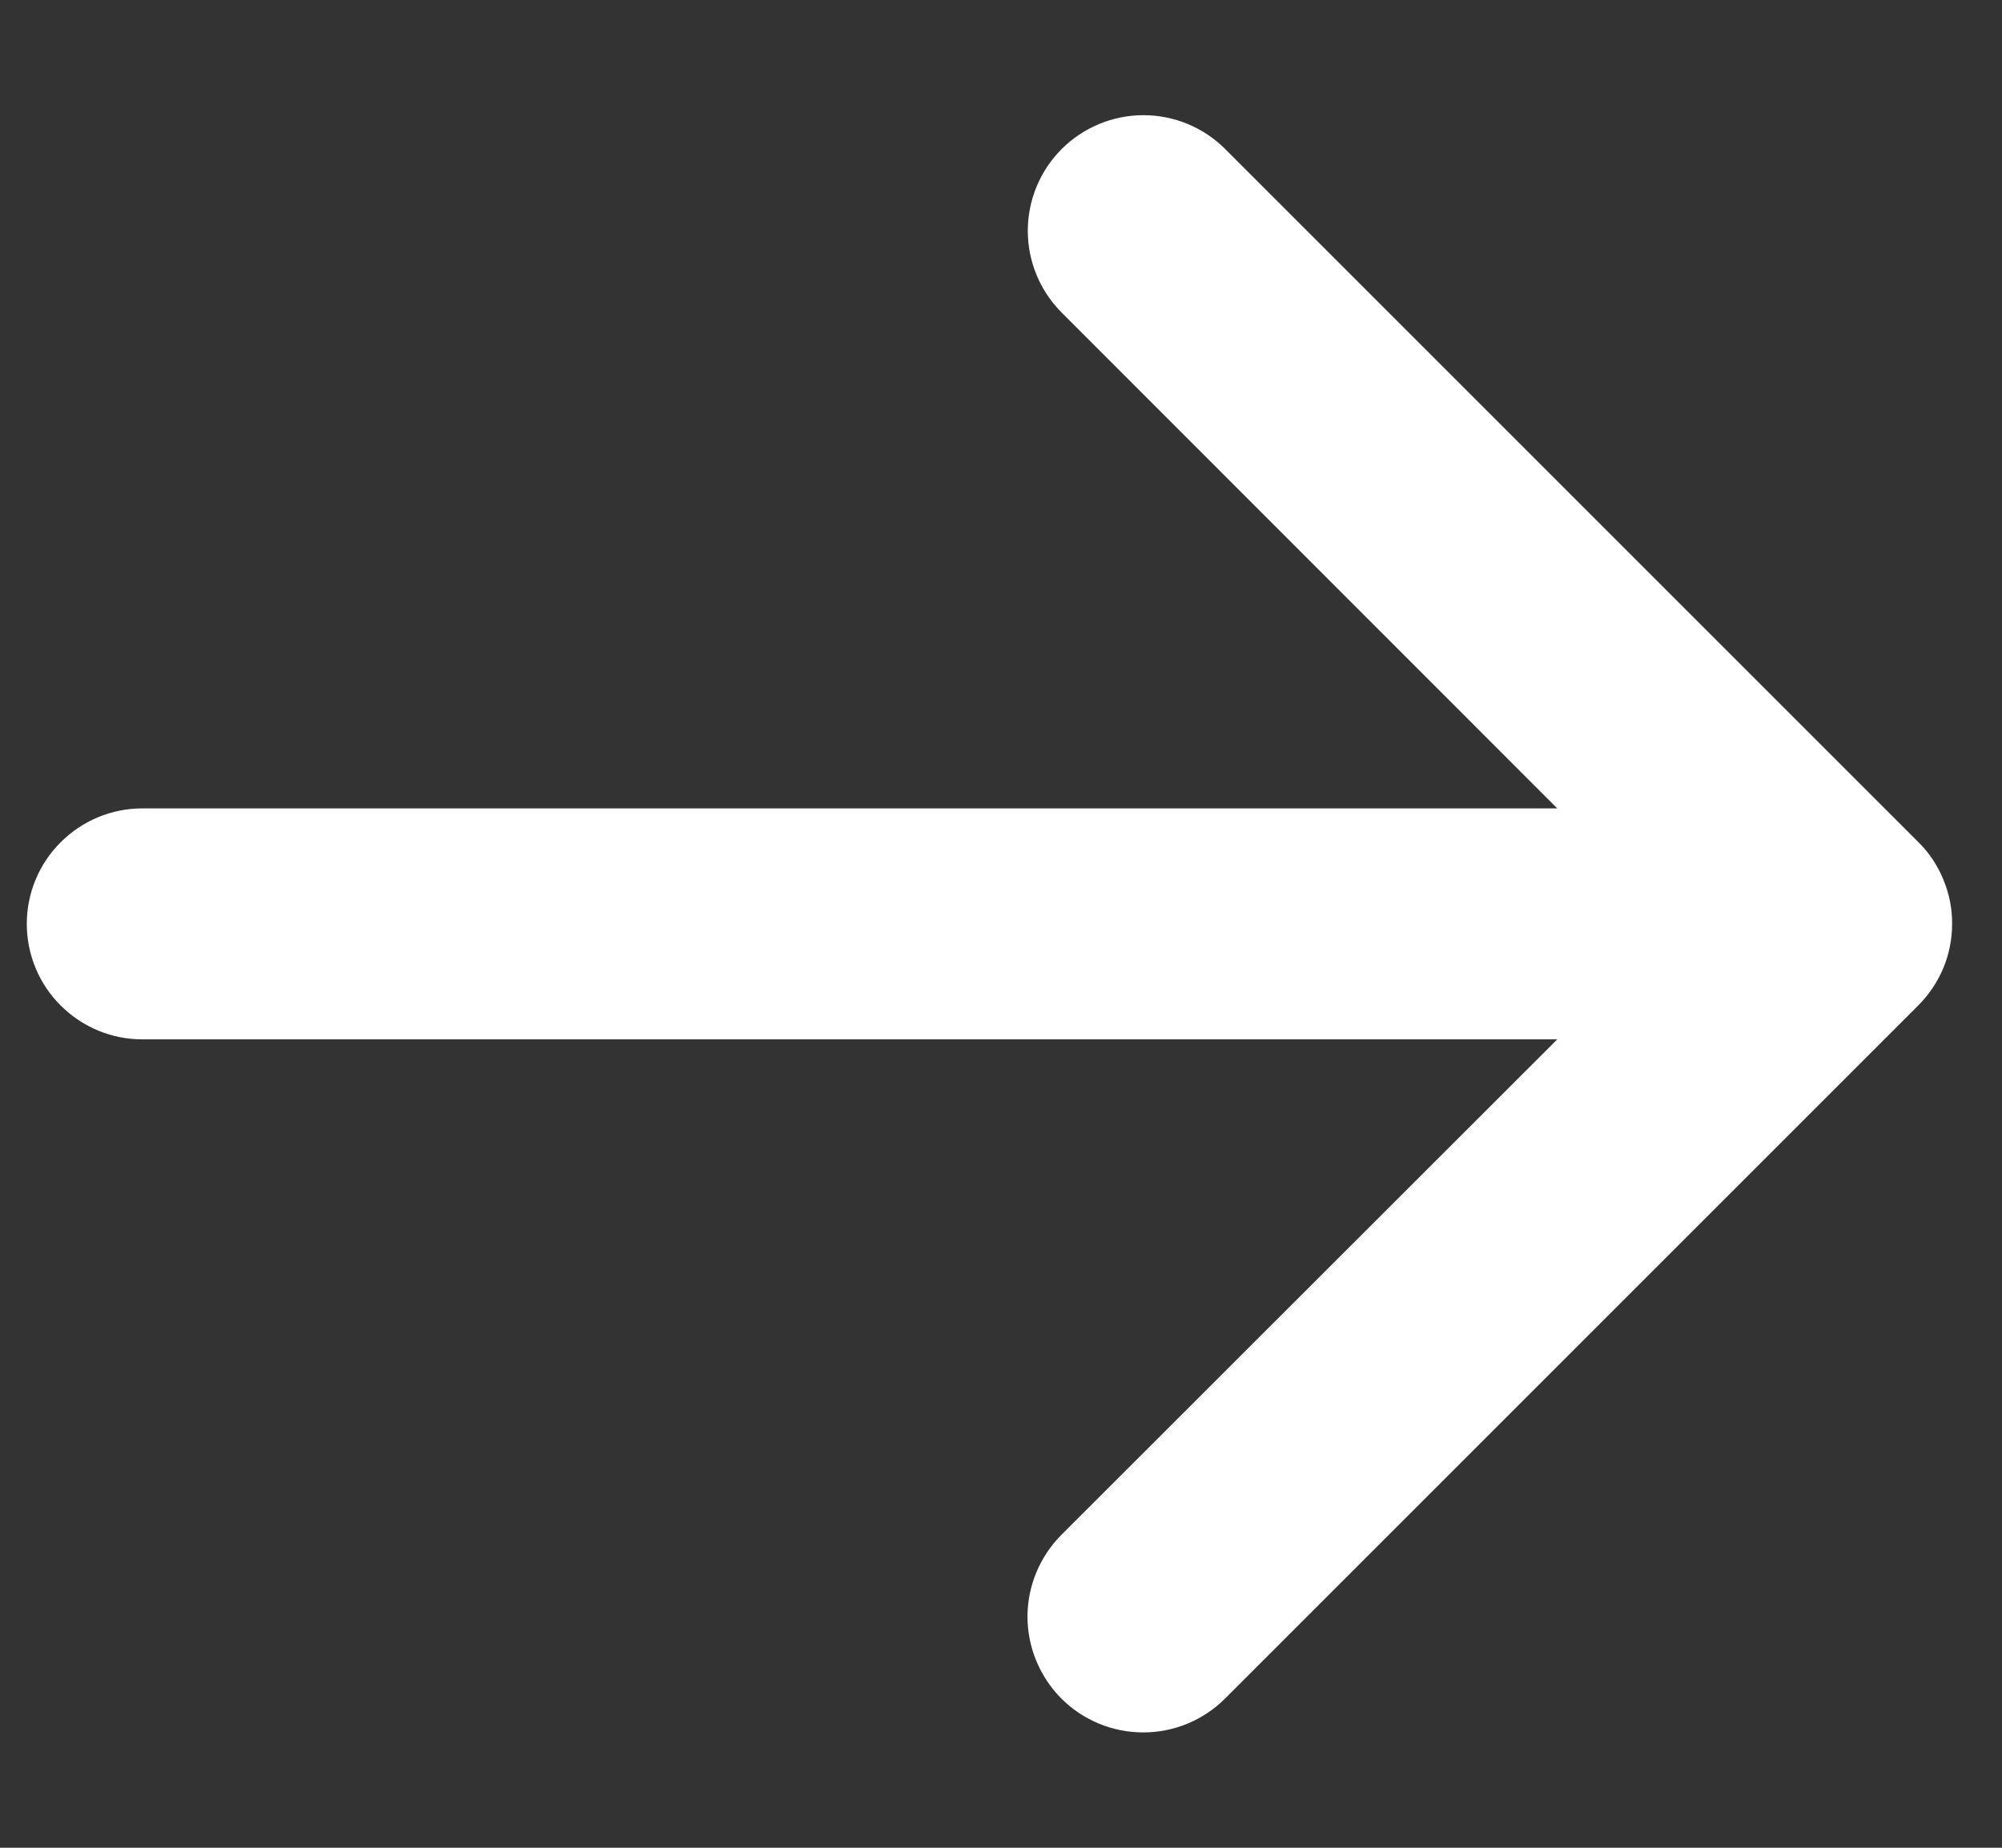 <svg width="13" height="12" viewBox="0 0 13 12" fill="none" xmlns="http://www.w3.org/2000/svg">
<rect x="0" y="0" width="13" height="12" fill="#333333" stroke="none"/>
<path d="M12.455 6.531L7.955 11.031C7.814 11.172 7.623 11.251 7.424 11.251C7.224 11.251 7.033 11.172 6.892 11.031C6.752 10.89 6.672 10.699 6.672 10.499C6.672 10.3 6.752 10.109 6.892 9.968L10.112 6.75H0.924C0.725 6.75 0.535 6.671 0.394 6.53C0.253 6.39 0.174 6.199 0.174 6C0.174 5.801 0.253 5.61 0.394 5.47C0.535 5.329 0.725 5.25 0.924 5.25H10.112L6.894 2.03C6.753 1.889 6.674 1.698 6.674 1.499C6.674 1.3 6.753 1.109 6.894 0.968C7.035 0.827 7.226 0.748 7.425 0.748C7.624 0.748 7.815 0.827 7.956 0.968L12.456 5.468C12.526 5.537 12.582 5.62 12.619 5.712C12.657 5.803 12.677 5.901 12.676 5.999C12.676 6.098 12.657 6.196 12.619 6.287C12.581 6.378 12.525 6.461 12.455 6.531Z" fill="white"/>
</svg>
